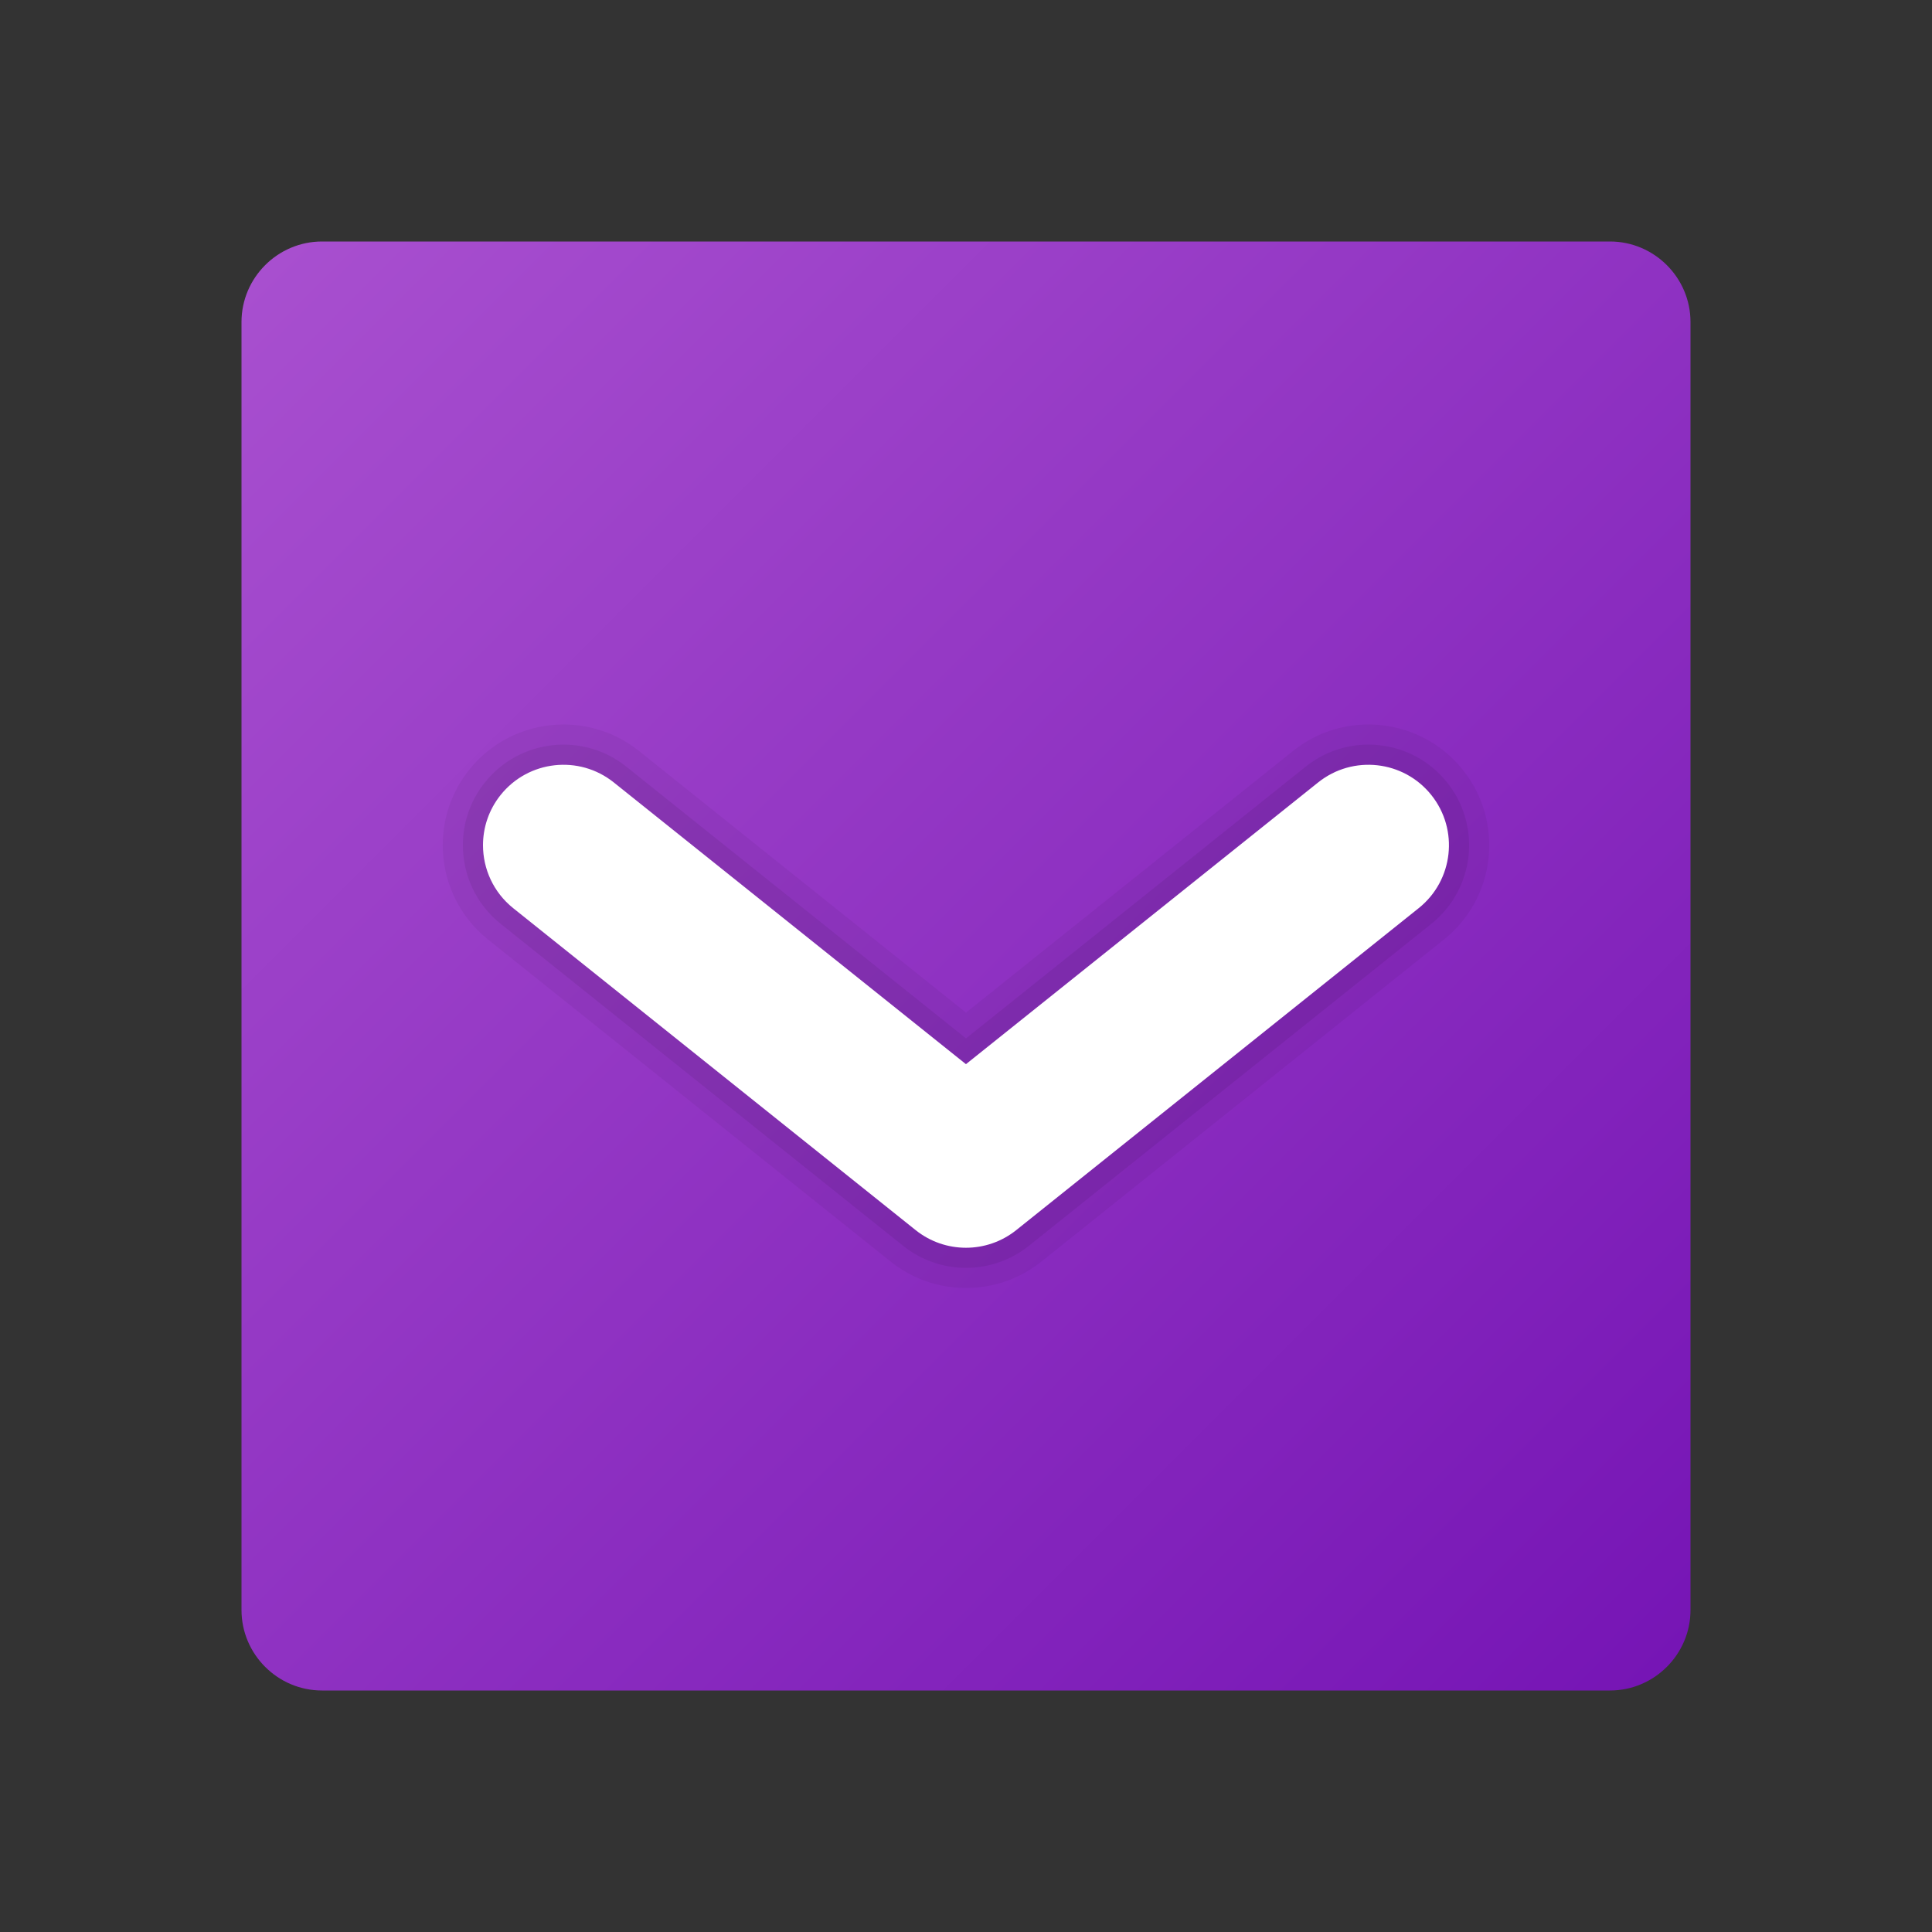 <svg xmlns="http://www.w3.org/2000/svg" viewBox="0 0 48 48"><rect x="0" y="0" width="48" height="48" fill="#333333" stroke="none"/><linearGradient id="8u~zU9WF0iR2J4H8IgvNva" x1="6.588" x2="41.413" y1="6.588" y2="41.413" gradientUnits="userSpaceOnUse"><stop offset="0" stop-color="#a84fcf"/><stop offset="1" stop-color="#7615b5"/></linearGradient><path fill="url(#8u~zU9WF0iR2J4H8IgvNva)" d="M40,6H8C6.9,6,6,6.9,6,8v16v16c0,1.1,0.9,2,2,2h32c1.1,0,2-0.9,2-2V24V8C42,6.9,41.1,6,40,6z"/><path d="M11,20.998c0-0.657,0.215-1.319,0.657-1.872 c1.035-1.294,2.923-1.503,4.217-0.469L24,25.158l8.126-6.501c1.294-1.035,3.182-0.825,4.217,0.469 c1.035,1.295,0.824,3.182-0.469,4.217l-10,8c-1.096,0.876-2.652,0.876-3.748,0l-10-8C11.385,22.75,11,21.878,11,20.998z" opacity=".05"/><path d="M11.5,20.998c0-0.548,0.179-1.099,0.548-1.56 c0.863-1.078,2.436-1.253,3.514-0.39L24,25.799l8.438-6.751c1.078-0.863,2.651-0.688,3.514,0.39 c0.863,1.079,0.687,2.651-0.39,3.514l-10,8c-0.913,0.73-2.21,0.73-3.124,0l-10-8C11.821,22.458,11.5,21.732,11.5,20.998z" opacity=".07"/><path fill="#fff" d="M12,20.999c0-0.438,0.143-0.879,0.438-1.248c0.69-0.862,1.948-1.002,2.811-0.312l8.75,7l8.75-7 c0.863-0.69,2.121-0.55,2.811,0.312c0.691,0.863,0.55,2.121-0.312,2.811l-10,8c-0.73,0.584-1.769,0.584-2.499,0l-10-8 C12.257,22.167,12,21.585,12,20.999z"/></svg>